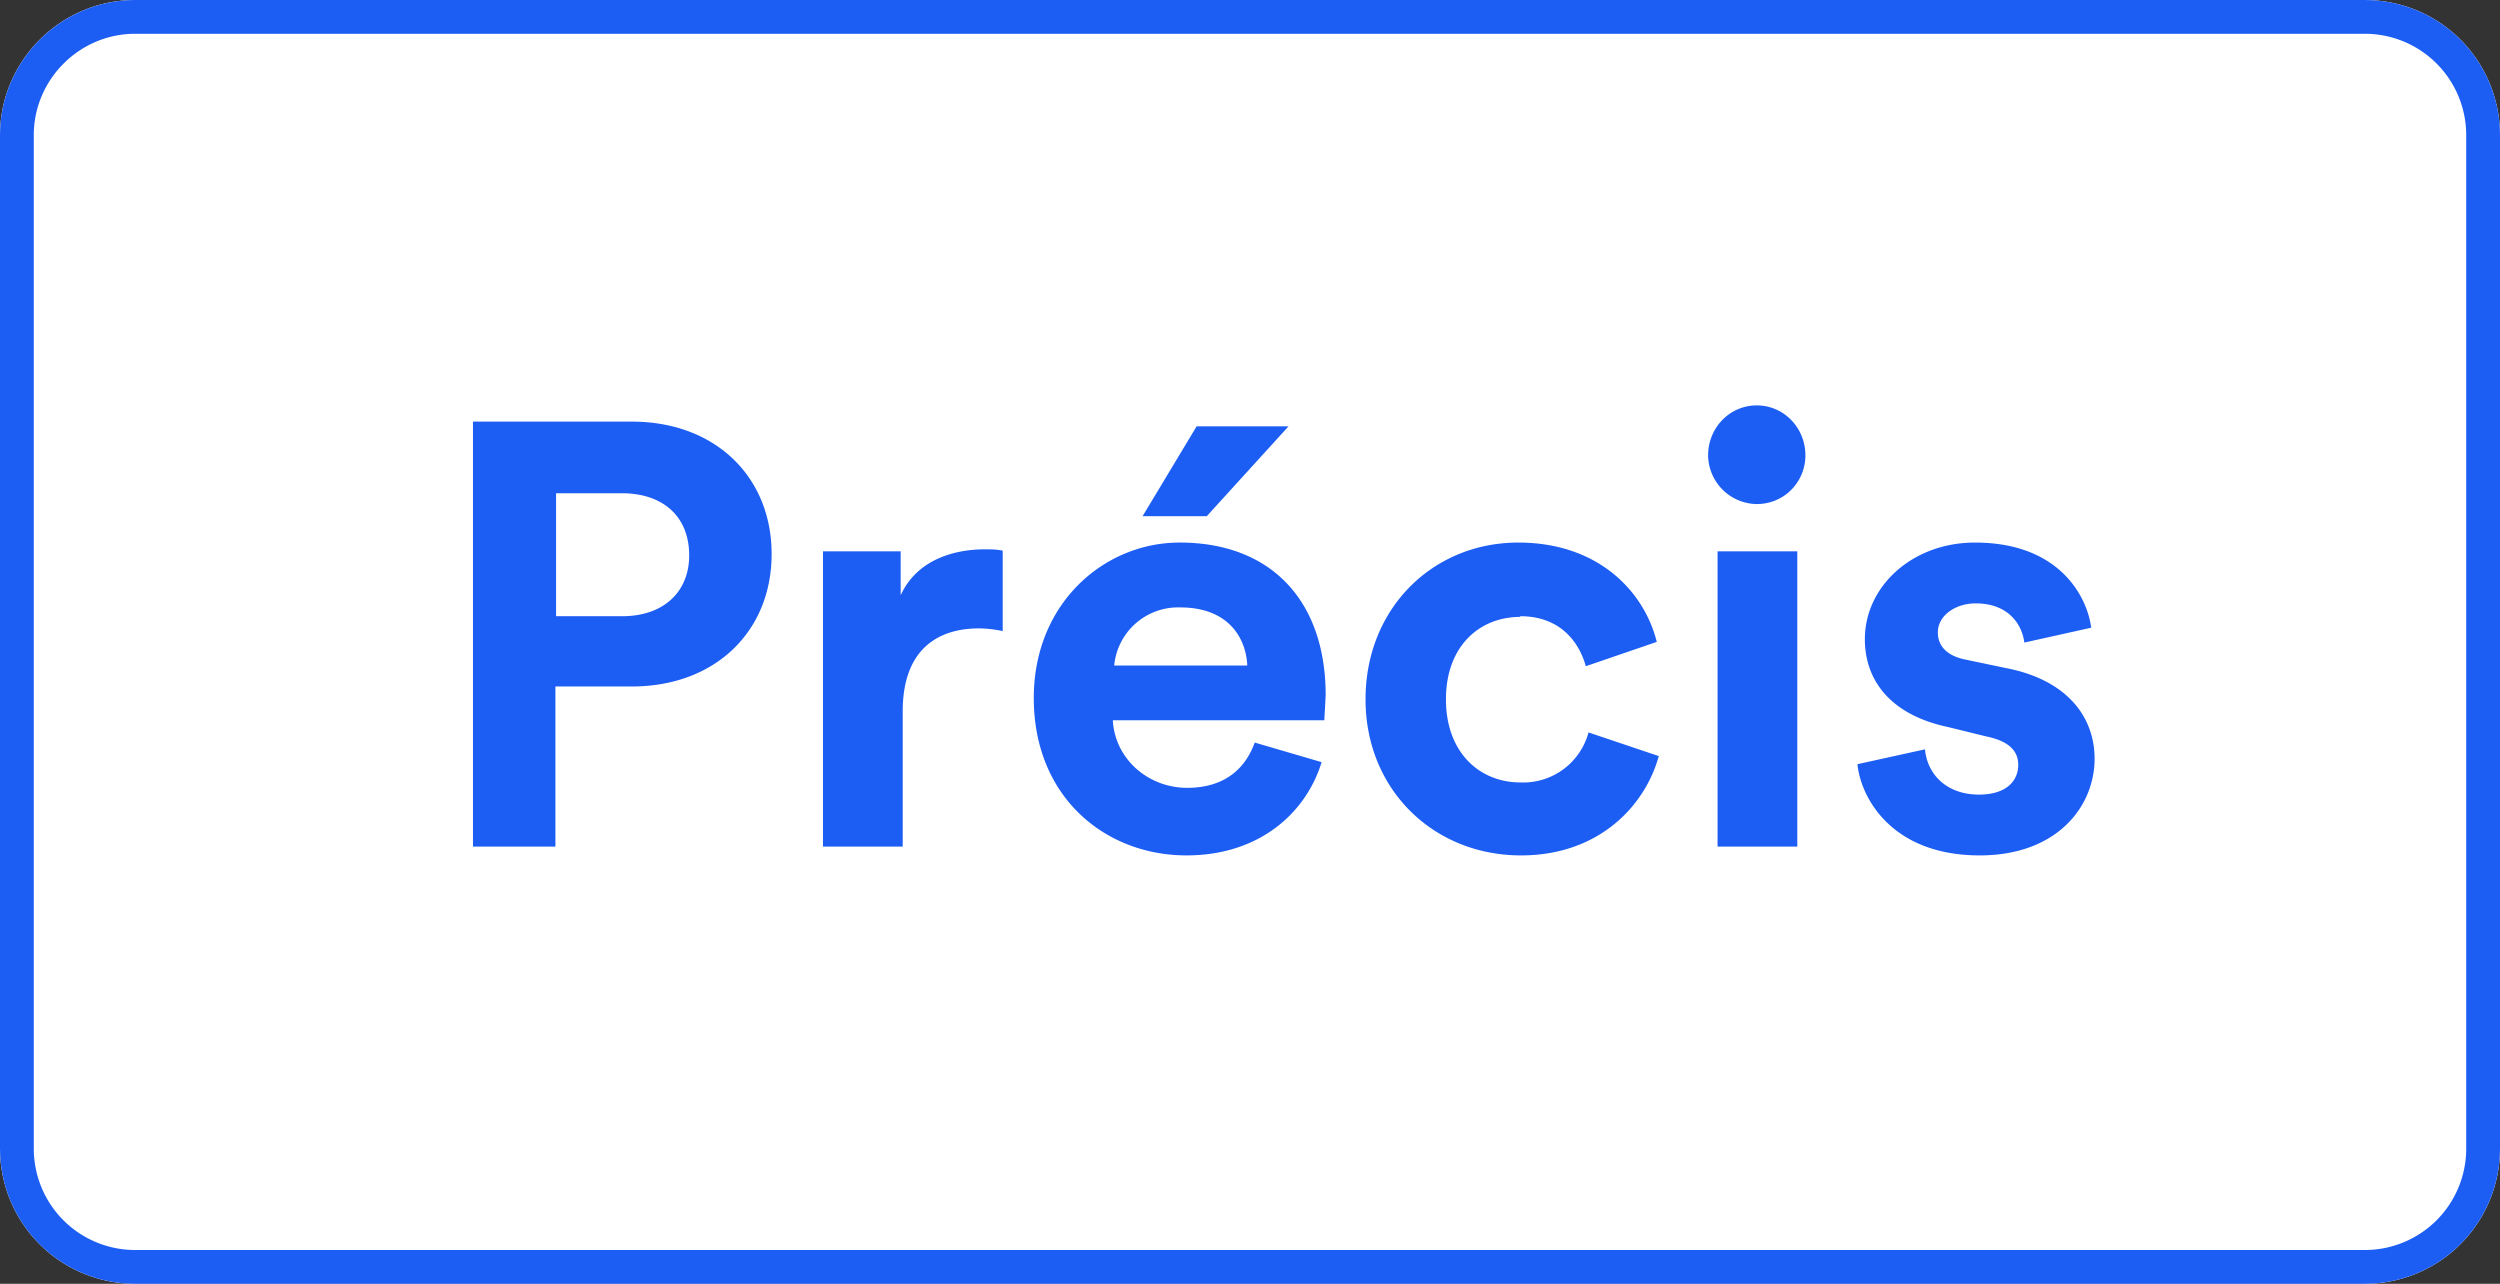 <svg xmlns="http://www.w3.org/2000/svg" xmlns:xlink="http://www.w3.org/1999/xlink" width="37" height="19" viewBox="0 0 37 19"><rect x="0" y="0" width="37" height="19" fill="#333333" stroke="none"/><defs><path id="ze3ia" d="M180 391c0-1.1.9-2 2-2h33a2 2 0 0 1 2 2v15a2 2 0 0 1-2 2h-33a2 2 0 0 1-2-2z"/><path id="ze3ic" d="M207.49 400.31l1-.22c.03.35.3.67.8.67.4 0 .58-.2.58-.44 0-.2-.13-.35-.47-.42l-.57-.14c-.85-.18-1.23-.69-1.23-1.3 0-.78.7-1.43 1.63-1.43 1.25 0 1.66.8 1.72 1.26l-.99.22c-.03-.25-.22-.58-.72-.58-.3 0-.56.18-.56.43 0 .22.16.35.4.4l.62.13c.87.17 1.3.7 1.3 1.34 0 .7-.55 1.43-1.7 1.43-1.3 0-1.76-.85-1.81-1.35zm-2.21-4.57c0-.41.32-.74.72-.74.4 0 .72.33.72.74 0 .39-.31.72-.72.72a.73.73 0 0 1-.72-.72zm1.32 5.79h-1.18v-4.37h1.18zm-4.1-3.4c-.6 0-1.1.43-1.1 1.22s.5 1.23 1.1 1.23a1 1 0 0 0 1.01-.74l1.04.35c-.2.73-.88 1.47-2.04 1.47-1.29 0-2.3-.97-2.3-2.31 0-1.35 1-2.32 2.26-2.32 1.2 0 1.87.74 2.05 1.47l-1.05.36c-.1-.36-.38-.74-.97-.74zm-3.93 1.86l.99.29c-.23.75-.92 1.38-2 1.38-1.2 0-2.26-.86-2.26-2.33 0-1.4 1.04-2.3 2.16-2.3 1.35 0 2.16.86 2.16 2.26l-.02.37h-3.13c.03.57.52 1 1.1 1 .55 0 .86-.28 1-.67zm-2.08-1.14h1.97c-.02-.43-.3-.86-.99-.86a.95.95 0 0 0-.98.86zm2.58-3.54l-1.21 1.33h-.95l.8-1.33zm-4.23 1.84v1.19a1.78 1.78 0 0 0-.35-.04c-.6 0-1.13.3-1.13 1.23v2h-1.18v-4.37h1.15v.65c.26-.57.87-.68 1.24-.68.1 0 .18 0 .27.02zm-5.49 2.01h-1.13v2.37H187v-6.29h2.35c1.24 0 2.07.82 2.07 1.96 0 1.14-.83 1.96-2.07 1.96zm-1.12-1.04h.98c.61 0 .99-.36.99-.9 0-.57-.38-.92-1-.92h-.97z"/><clipPath id="ze3ib"><use fill="#fff" xlink:href="#ze3ia"/></clipPath></defs><g><g transform="translate(-180 -389)"><use fill="#fff" xlink:href="#ze3ia"/><use fill="#fff" fill-opacity="0" stroke="#1c5df4" stroke-miterlimit="50" clip-path="url(&quot;#ze3ib&quot;)" xlink:href="#ze3ia"/></g><g transform="translate(-180 -389)"><use fill="#1c5df4" xlink:href="#ze3ic"/></g></g></svg>